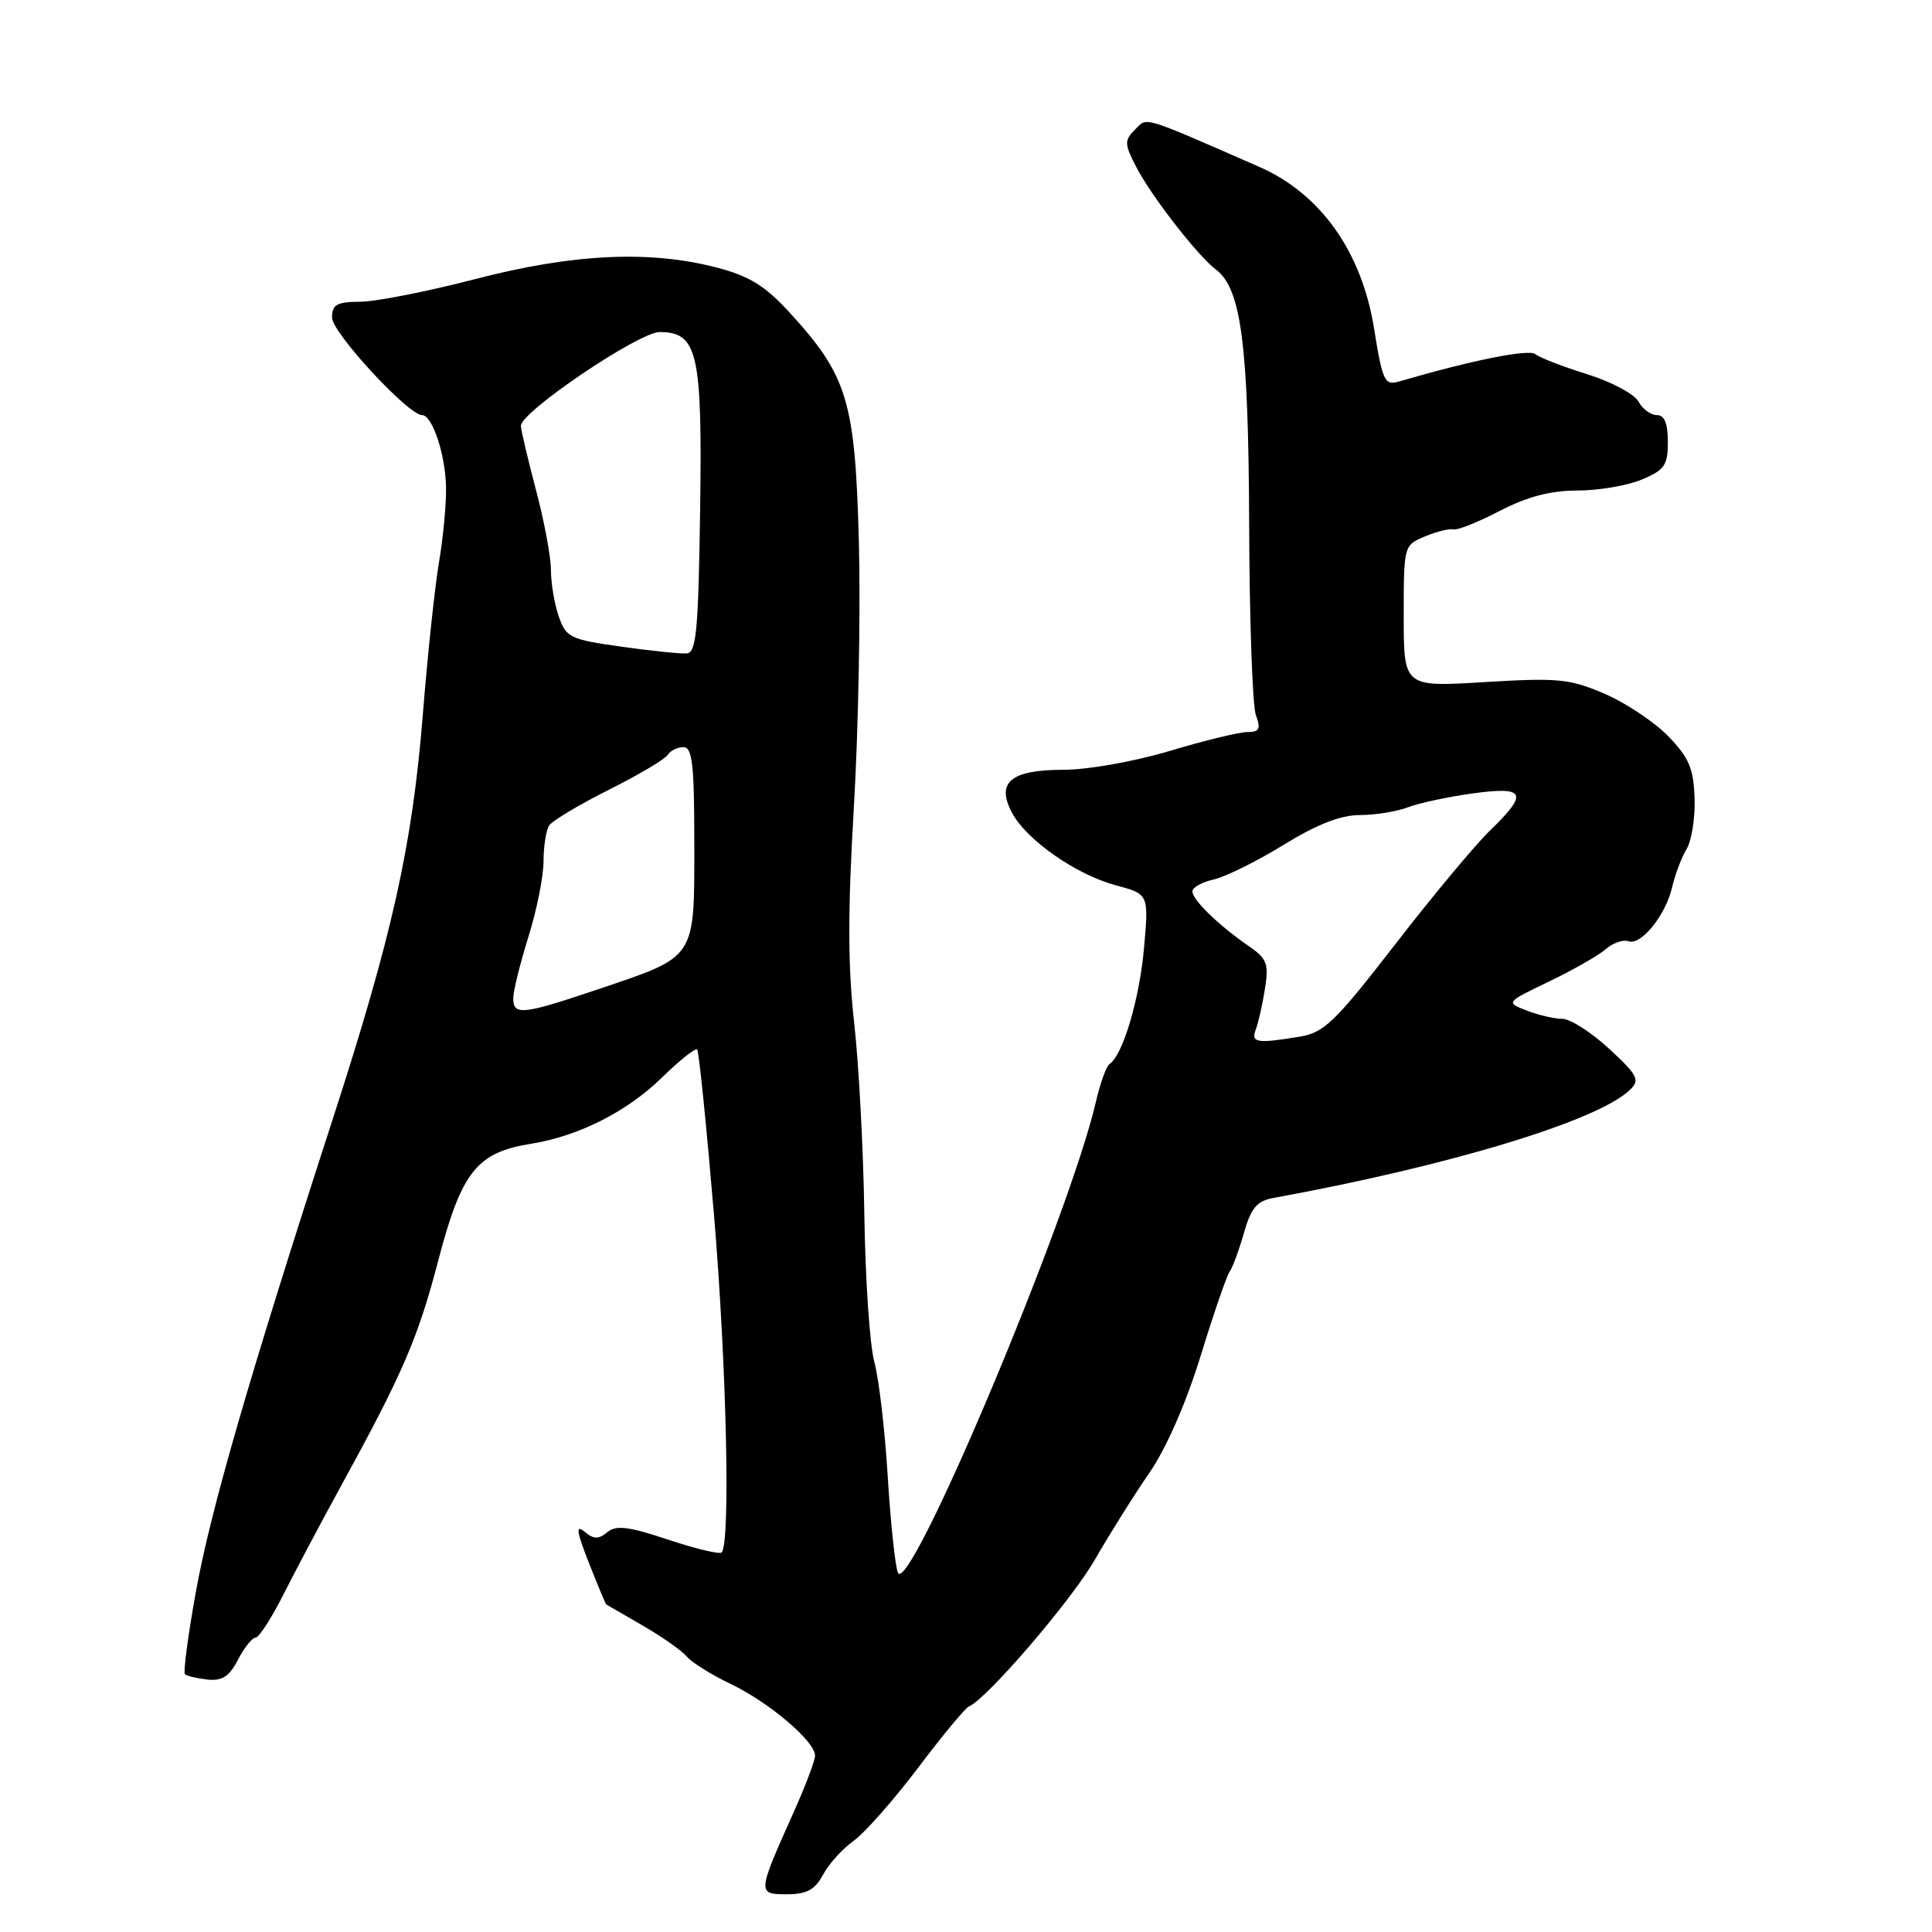 <?xml version="1.0" encoding="UTF-8" standalone="no"?>
<!DOCTYPE svg PUBLIC "-//W3C//DTD SVG 1.1//EN" "http://www.w3.org/Graphics/SVG/1.1/DTD/svg11.dtd" >
<svg xmlns="http://www.w3.org/2000/svg" xmlns:xlink="http://www.w3.org/1999/xlink" version="1.1" viewBox="0 0 256 256">
 <g >
 <path fill="currentColor"
d=" M 109.05 248.42 C 109.81 246.99 111.63 244.98 113.10 243.93 C 114.56 242.89 118.40 238.54 121.63 234.27 C 124.86 229.99 127.89 226.33 128.37 226.13 C 130.79 225.09 141.95 212.10 145.06 206.69 C 147.02 203.28 150.27 198.10 152.30 195.16 C 154.55 191.88 157.17 185.90 159.09 179.66 C 160.81 174.07 162.54 169.05 162.93 168.50 C 163.33 167.95 164.18 165.64 164.83 163.36 C 165.78 160.04 166.55 159.13 168.76 158.73 C 192.11 154.47 211.77 148.51 216.00 144.39 C 217.33 143.10 217.01 142.47 213.21 138.96 C 210.85 136.78 208.06 135.00 207.02 135.00 C 205.98 135.00 203.86 134.51 202.32 133.91 C 199.50 132.82 199.50 132.82 205.27 130.05 C 208.44 128.53 211.81 126.60 212.77 125.77 C 213.72 124.94 215.07 124.47 215.77 124.72 C 217.44 125.33 220.73 121.26 221.58 117.51 C 221.96 115.87 222.81 113.62 223.48 112.51 C 224.15 111.41 224.63 108.36 224.54 105.75 C 224.41 101.83 223.80 100.39 221.06 97.56 C 219.23 95.68 215.43 93.14 212.62 91.93 C 207.99 89.94 206.46 89.79 196.75 90.38 C 186.00 91.04 186.00 91.04 186.00 81.64 C 186.00 72.26 186.01 72.24 188.84 71.07 C 190.40 70.42 192.09 70.01 192.59 70.15 C 193.09 70.29 195.85 69.19 198.72 67.70 C 202.37 65.81 205.45 65.00 209.00 65.00 C 211.78 65.00 215.62 64.35 217.53 63.55 C 220.57 62.28 221.00 61.66 221.00 58.55 C 221.00 56.10 220.55 55.00 219.54 55.00 C 218.73 55.00 217.64 54.19 217.11 53.21 C 216.58 52.22 213.53 50.59 210.33 49.59 C 207.12 48.59 204.03 47.40 203.45 46.93 C 202.57 46.22 195.17 47.70 185.40 50.54 C 183.46 51.11 183.20 50.56 182.06 43.47 C 180.42 33.32 174.95 25.64 166.84 22.10 C 150.98 15.17 152.07 15.50 150.38 17.19 C 148.97 18.60 148.98 19.07 150.56 22.13 C 152.54 25.97 158.70 33.90 161.12 35.72 C 164.47 38.23 165.43 45.66 165.52 69.50 C 165.56 82.15 165.96 93.51 166.41 94.75 C 167.08 96.59 166.88 97.00 165.29 97.00 C 164.23 97.00 159.59 98.12 155.00 99.50 C 150.33 100.90 144.13 102.00 140.95 102.00 C 133.93 102.00 131.94 103.65 134.10 107.70 C 136.02 111.31 142.59 115.90 147.86 117.31 C 152.23 118.48 152.23 118.48 151.58 125.71 C 150.97 132.47 148.76 139.85 147.01 141.00 C 146.59 141.28 145.78 143.53 145.21 146.00 C 141.68 161.30 120.29 212.08 118.96 208.35 C 118.59 207.33 117.99 201.55 117.62 195.50 C 117.25 189.45 116.46 182.70 115.86 180.50 C 115.25 178.30 114.66 169.53 114.53 161.00 C 114.41 152.47 113.80 141.00 113.18 135.50 C 112.34 128.14 112.33 120.62 113.14 107.00 C 113.74 96.83 114.04 81.06 113.81 71.96 C 113.32 53.16 112.32 49.82 104.66 41.45 C 101.40 37.88 99.32 36.59 95.00 35.46 C 86.09 33.13 75.93 33.61 62.97 36.98 C 56.66 38.62 49.81 39.97 47.75 39.98 C 44.62 40.00 44.00 40.35 44.00 42.09 C 44.00 44.07 54.09 55.00 55.92 55.00 C 57.28 55.00 59.01 60.19 59.10 64.50 C 59.15 66.70 58.73 71.20 58.17 74.50 C 57.61 77.80 56.65 86.87 56.03 94.65 C 54.64 112.05 51.98 123.97 44.02 148.50 C 33.08 182.25 27.86 200.27 25.95 210.95 C 24.91 216.70 24.27 221.60 24.50 221.84 C 24.74 222.07 26.08 222.39 27.49 222.55 C 29.44 222.76 30.39 222.14 31.54 219.91 C 32.37 218.31 33.42 217.00 33.86 217.00 C 34.31 217.00 35.98 214.41 37.57 211.25 C 39.17 208.09 42.45 201.90 44.86 197.50 C 53.37 182.00 55.36 177.40 58.07 167.03 C 61.16 155.25 63.17 152.71 70.34 151.56 C 76.67 150.55 83.10 147.30 87.73 142.76 C 90.06 140.49 92.15 138.82 92.38 139.06 C 92.61 139.30 93.61 149.18 94.61 161.00 C 96.27 180.77 96.81 204.52 95.62 205.71 C 95.35 205.98 92.16 205.22 88.53 204.01 C 83.27 202.26 81.63 202.06 80.46 203.03 C 79.31 203.99 78.67 203.97 77.45 202.96 C 76.25 201.96 76.38 202.88 78.03 207.09 C 79.21 210.06 80.24 212.55 80.33 212.60 C 80.43 212.66 82.60 213.92 85.17 215.40 C 87.73 216.88 90.35 218.72 91.00 219.50 C 91.64 220.27 94.26 221.91 96.83 223.14 C 101.93 225.58 108.00 230.74 108.00 232.63 C 108.00 233.28 106.71 236.69 105.13 240.21 C 100.34 250.89 100.33 251.00 104.26 251.00 C 106.89 251.00 107.97 250.42 109.05 248.42 Z  M 166.40 136.41 C 166.73 135.54 167.28 133.12 167.61 131.04 C 168.14 127.71 167.89 127.03 165.49 125.38 C 161.52 122.65 158.00 119.24 158.00 118.12 C 158.00 117.59 159.26 116.88 160.81 116.54 C 162.35 116.20 166.52 114.14 170.06 111.96 C 174.50 109.23 177.64 108.00 180.18 108.00 C 182.21 108.00 185.10 107.53 186.59 106.96 C 188.09 106.39 191.95 105.57 195.16 105.13 C 202.15 104.17 202.57 105.09 197.43 110.05 C 195.47 111.95 189.82 118.73 184.87 125.13 C 176.87 135.46 175.46 136.83 172.18 137.37 C 166.53 138.30 165.72 138.17 166.40 136.41 Z  M 68.01 132.25 C 68.02 131.29 68.92 127.65 70.01 124.16 C 71.11 120.67 72.01 116.17 72.02 114.16 C 72.02 112.15 72.36 109.99 72.77 109.38 C 73.17 108.76 76.73 106.63 80.68 104.65 C 84.62 102.67 88.14 100.59 88.48 100.02 C 88.83 99.46 89.77 99.00 90.56 99.00 C 91.74 99.00 92.00 101.33 92.00 111.85 C 92.00 127.15 92.31 126.67 79.47 131.01 C 69.19 134.48 68.00 134.61 68.01 132.25 Z  M 82.29 85.68 C 75.55 84.74 75.01 84.47 74.04 81.69 C 73.47 80.04 73.00 77.28 73.00 75.53 C 73.00 73.79 72.11 69.02 71.02 64.93 C 69.94 60.84 69.04 57.02 69.02 56.43 C 68.98 54.59 84.65 44.00 87.40 44.00 C 92.45 44.00 93.07 46.75 92.77 67.60 C 92.54 83.53 92.27 86.49 91.00 86.58 C 90.17 86.65 86.26 86.24 82.29 85.68 Z "/>
</g>
</svg>